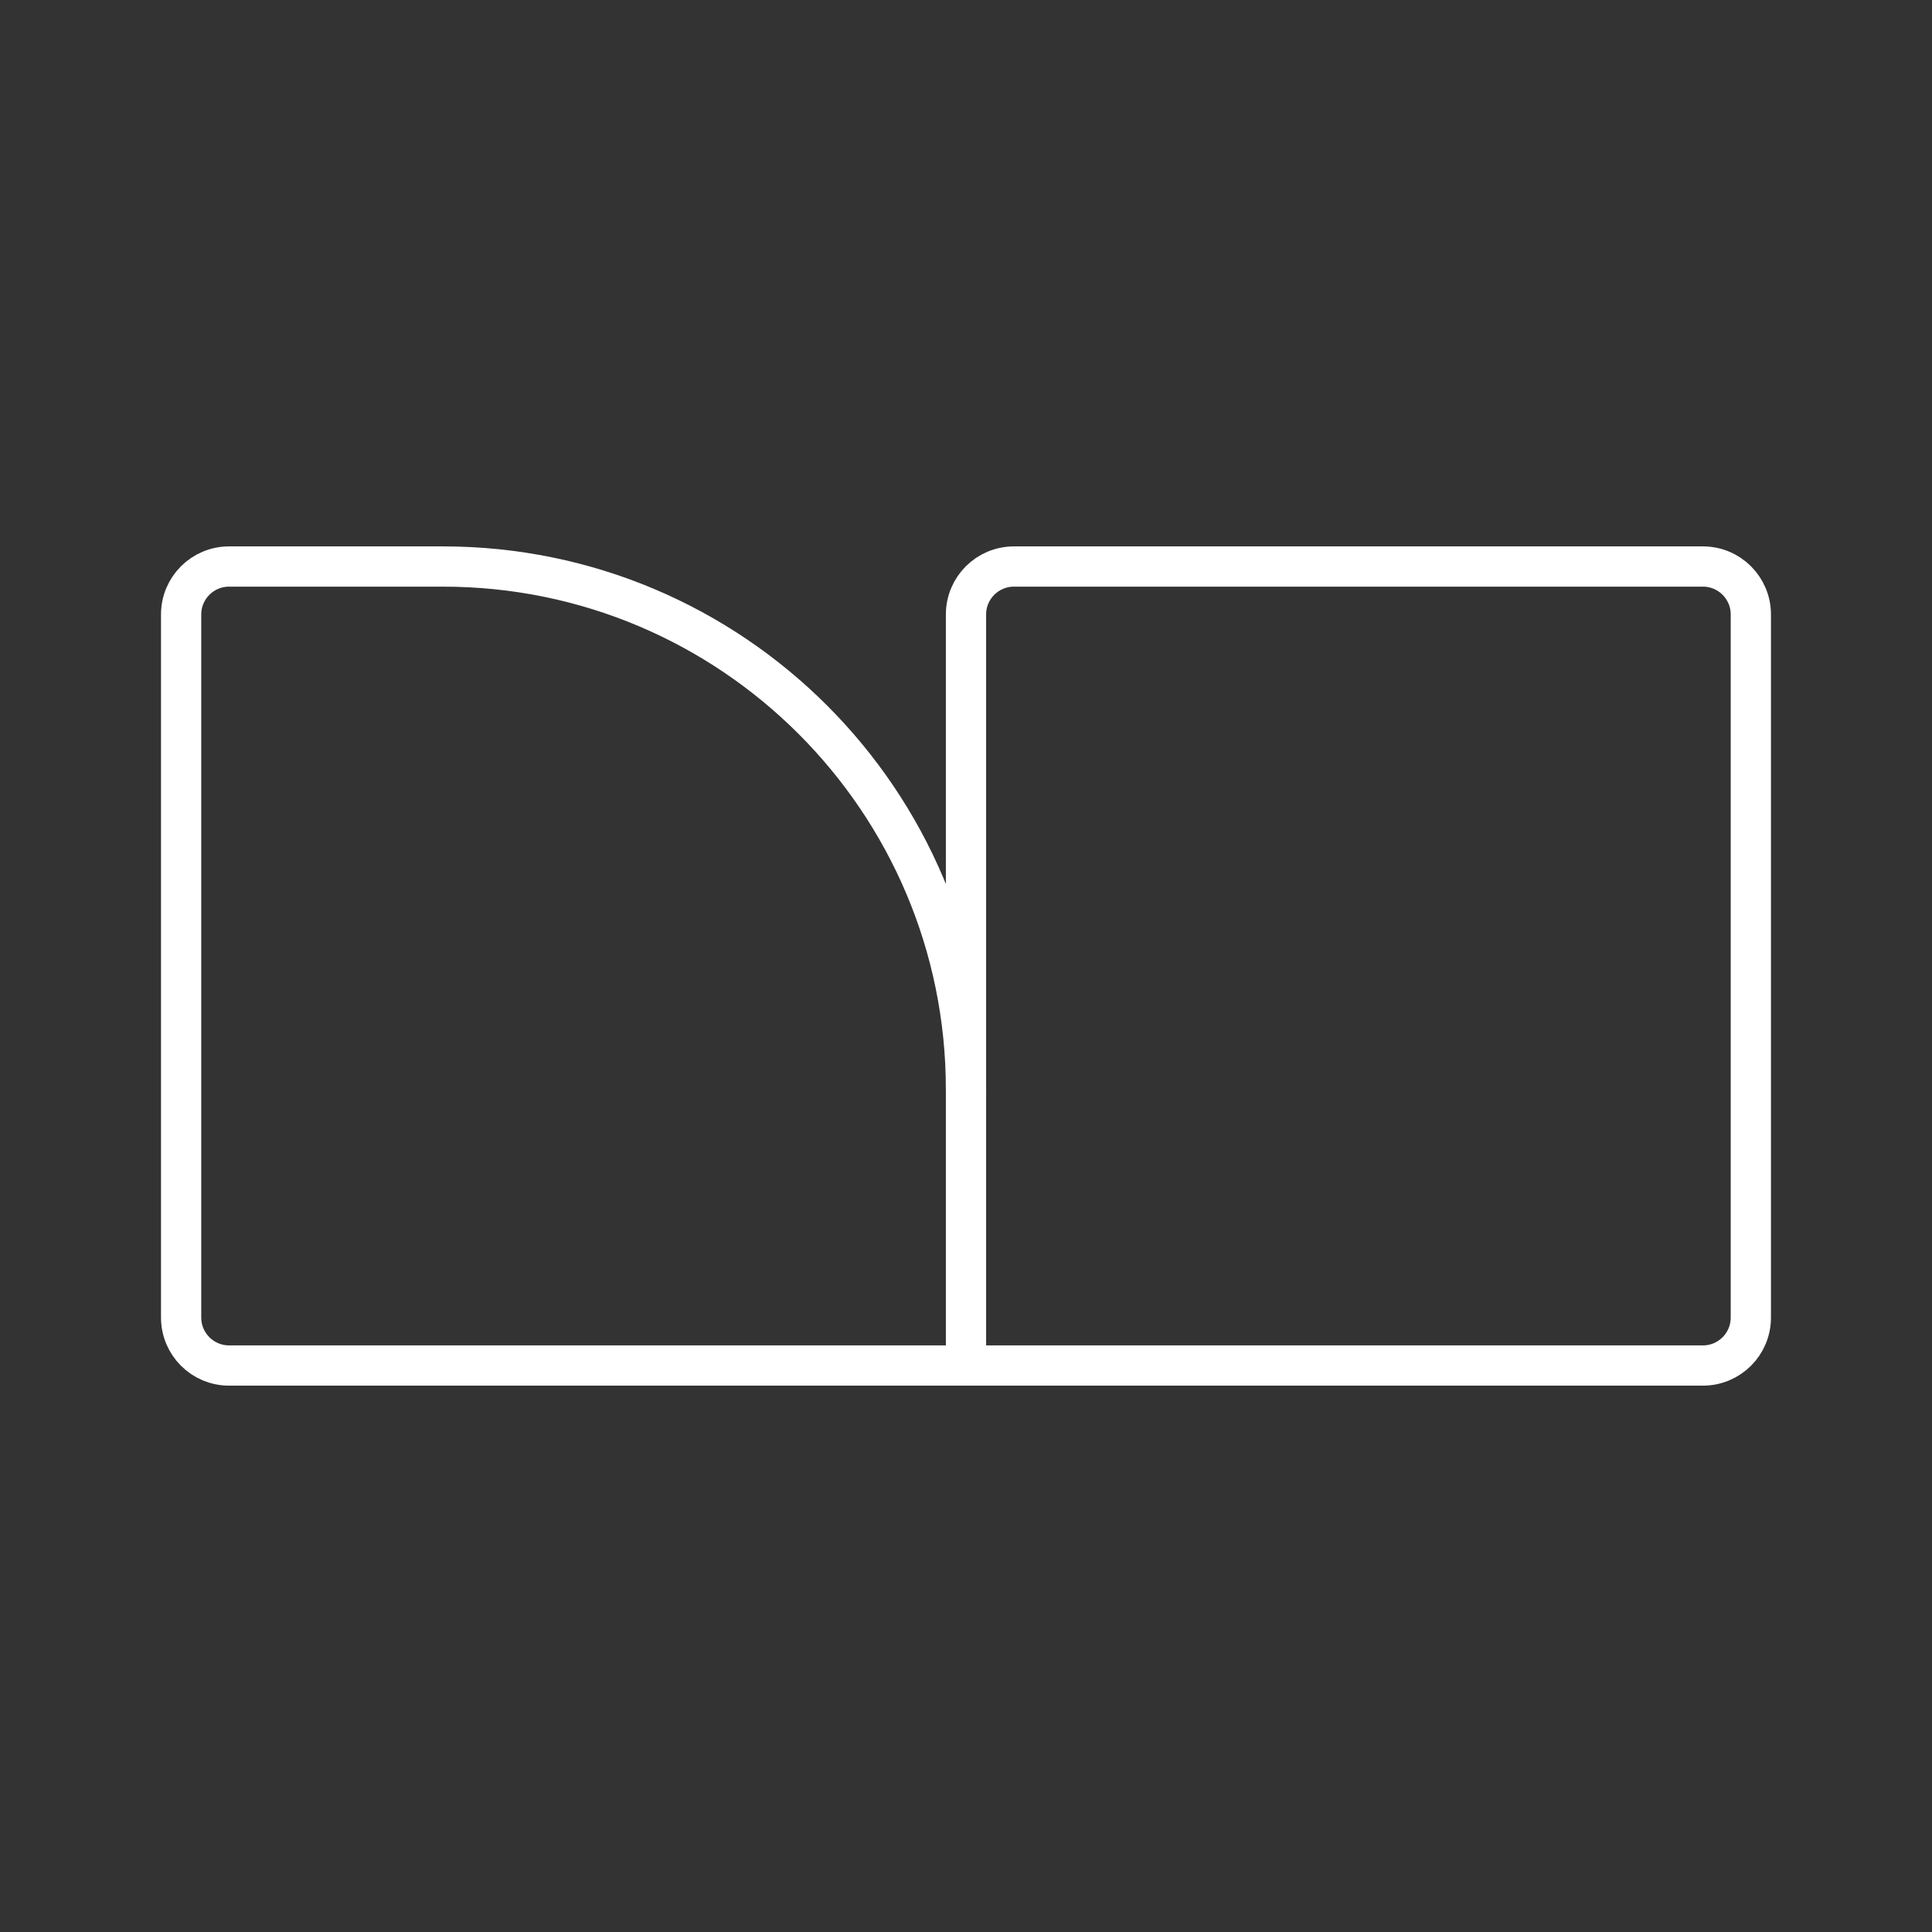 <svg viewBox="0 0 48 48" xmlns="http://www.w3.org/2000/svg">
    <rect x="0" y="0" width="48" height="48" fill="#333333" stroke="none"/>
    <style>
        .a{fill:none;stroke:#FFFFFF;stroke-linecap:round;stroke-linejoin:round}
    </style>
    <path class="a" d="M42.309,33.926H24V15.266c0-0.658,0.533-1.191,1.191-1.191h17.117   c0.658,0,1.191,0.533,1.191,1.191v17.468C43.5,33.392,42.967,33.926,42.309,33.926z"/>
    <path class="a" d="M24,33.926H5.691C5.033,33.926,4.5,33.392,4.5,32.734V15.266   c0-0.658,0.533-1.191,1.191-1.191h5.314C18.182,14.074,24,19.892,24,27.069"/>
</svg>